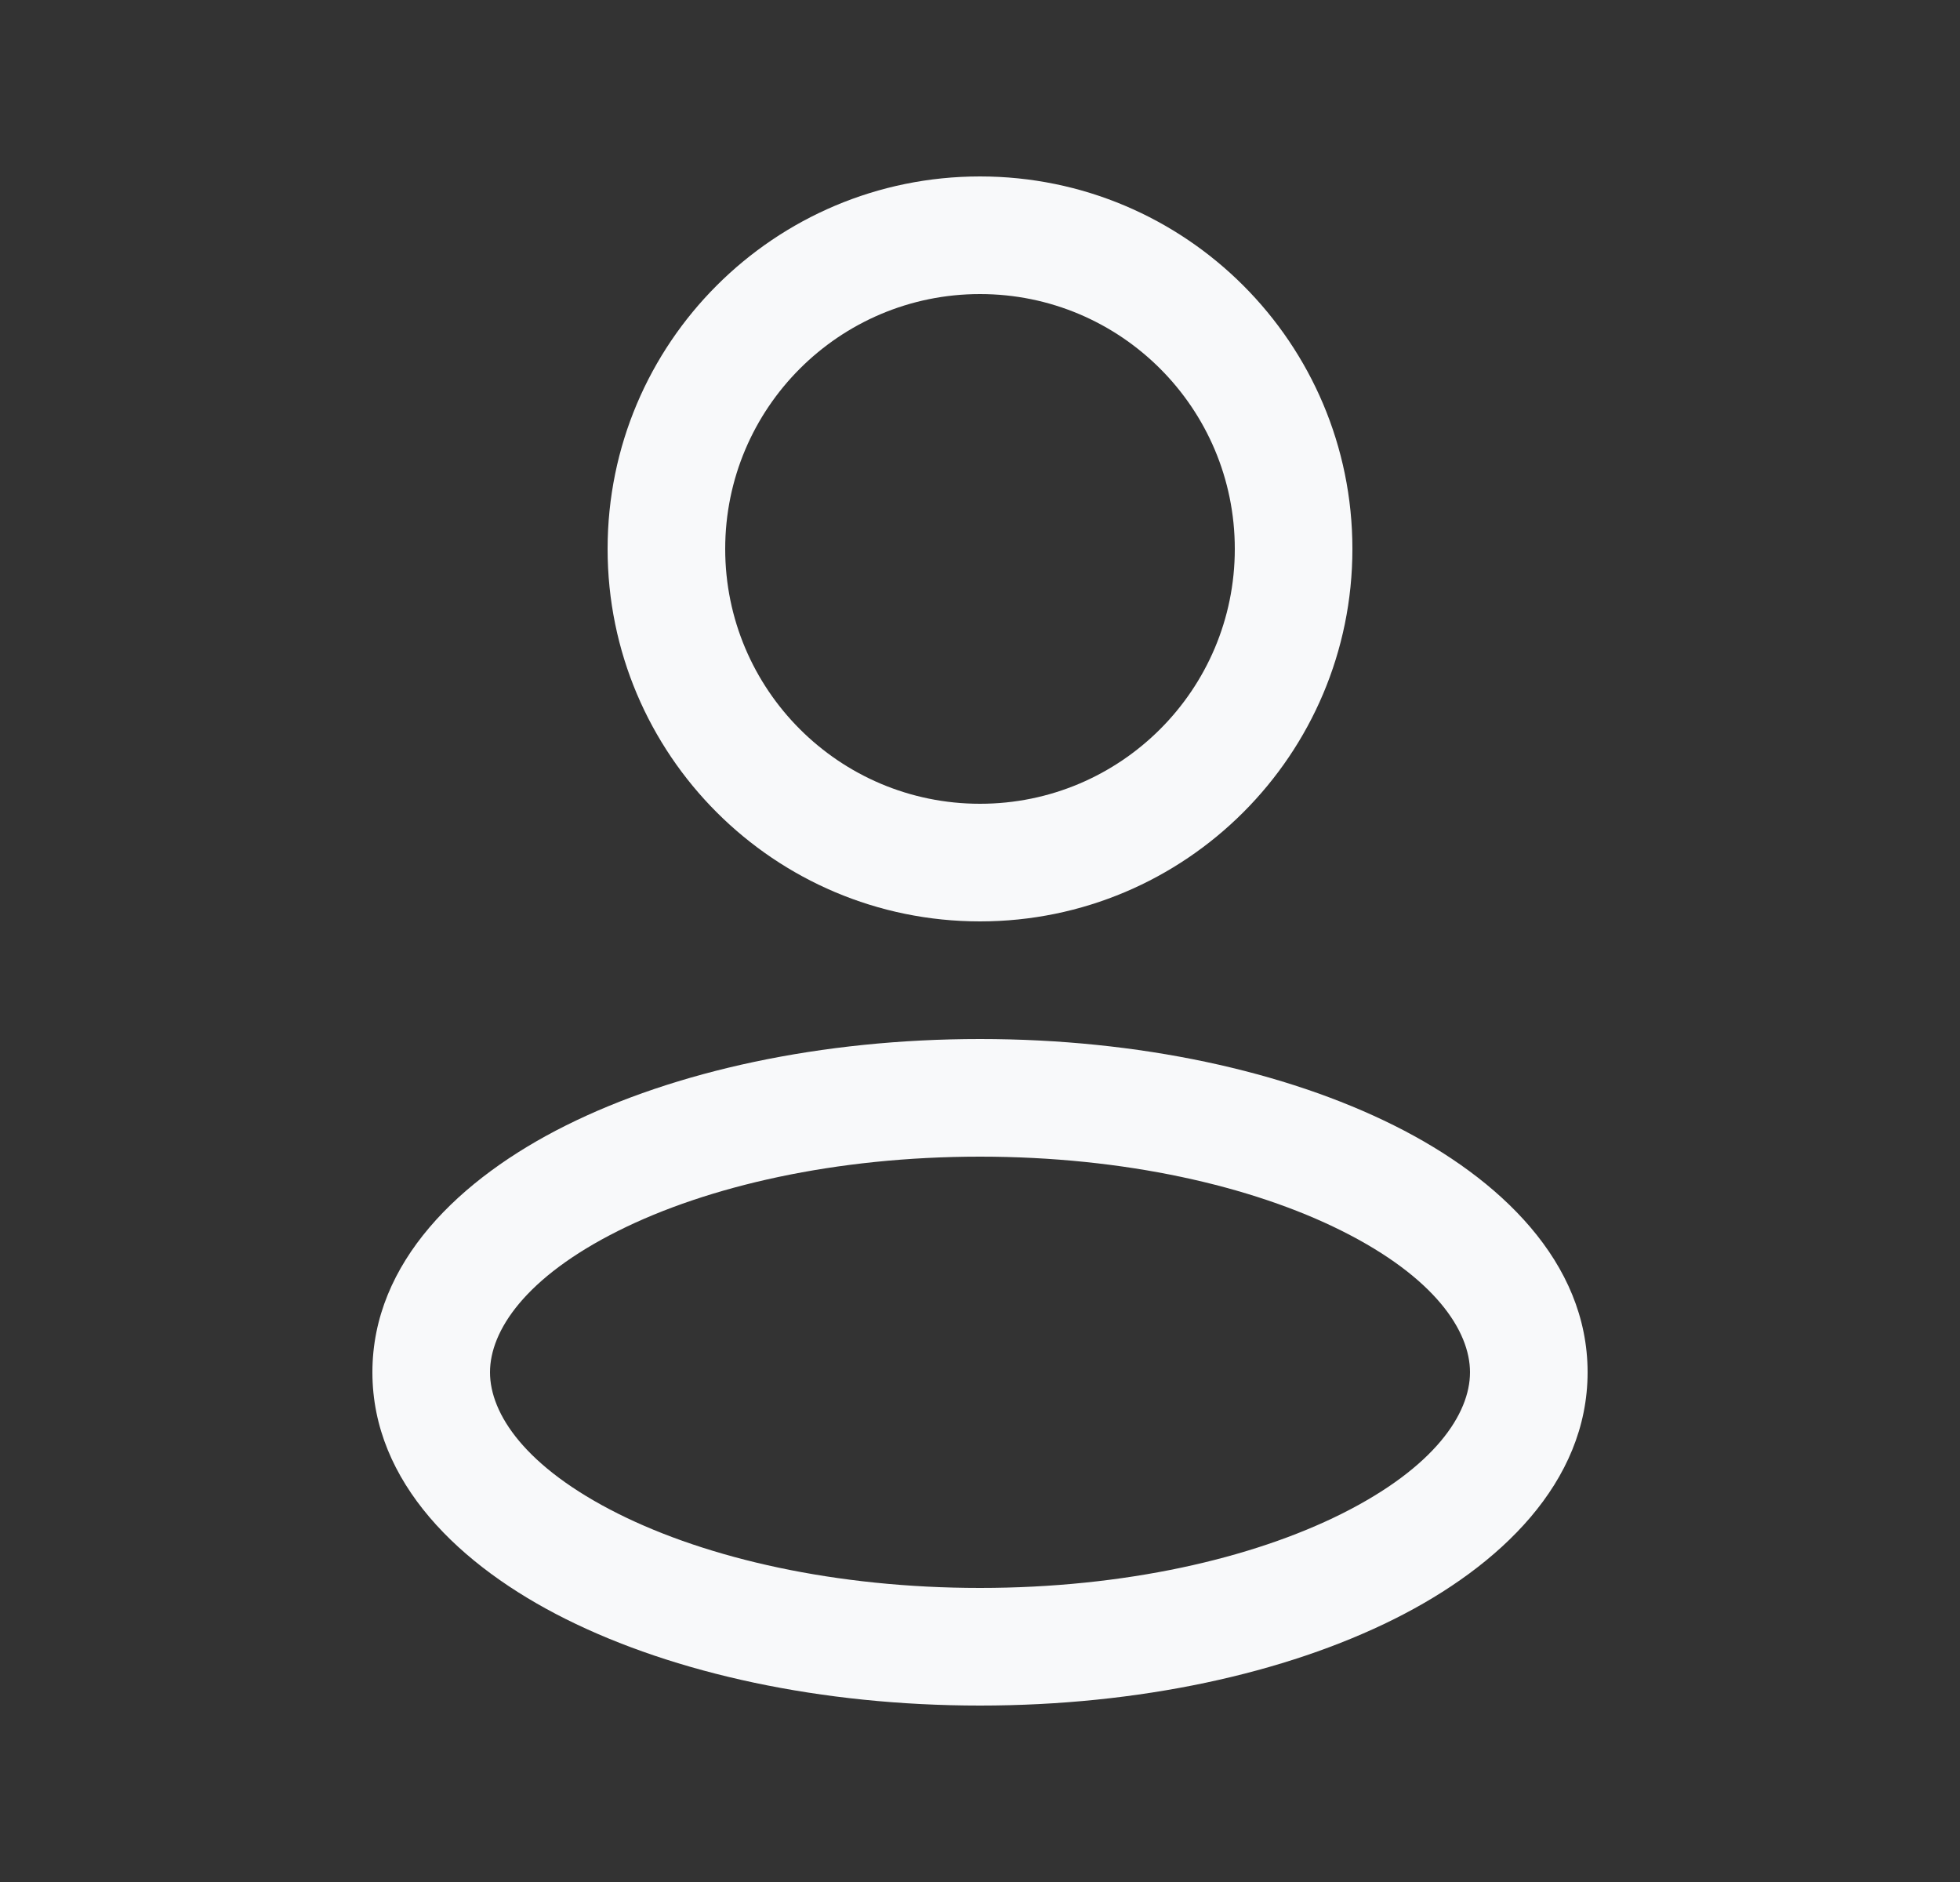 <svg width="25" height="24" viewBox="0 0 25 24" fill="none" xmlns="http://www.w3.org/2000/svg">
<rect x="0" y="0" width="25" height="24" fill="#333333" stroke="none"/>
<g id="icon">
<path id="Vector" d="M15.75 7C15.75 8.795 14.295 10.25 12.5 10.25V11.75C15.123 11.75 17.25 9.623 17.25 7H15.75ZM12.5 10.25C10.705 10.25 9.25 8.795 9.25 7H7.75C7.75 9.623 9.877 11.75 12.5 11.75V10.25ZM9.25 7C9.25 5.205 10.705 3.75 12.5 3.75V2.25C9.877 2.25 7.75 4.377 7.75 7H9.25ZM12.5 3.75C14.295 3.75 15.75 5.205 15.75 7H17.25C17.25 4.377 15.123 2.25 12.5 2.25V3.75ZM18.75 17.5C18.75 18.029 18.301 18.71 17.114 19.304C15.972 19.875 14.342 20.25 12.5 20.25V21.75C14.524 21.75 16.394 21.341 17.785 20.646C19.132 19.973 20.25 18.904 20.25 17.5H18.75ZM12.5 20.25C10.658 20.25 9.028 19.875 7.886 19.304C6.699 18.71 6.25 18.029 6.25 17.5H4.75C4.75 18.904 5.868 19.973 7.215 20.646C8.606 21.341 10.476 21.75 12.5 21.75V20.25ZM6.25 17.5C6.25 16.971 6.699 16.29 7.886 15.696C9.028 15.125 10.658 14.75 12.5 14.75V13.25C10.476 13.25 8.606 13.659 7.215 14.354C5.868 15.027 4.75 16.096 4.75 17.5H6.25ZM12.5 14.75C14.342 14.75 15.972 15.125 17.114 15.696C18.301 16.29 18.75 16.971 18.75 17.5H20.25C20.25 16.096 19.132 15.027 17.785 14.354C16.394 13.659 14.524 13.25 12.5 13.25V14.75Z" fill="#F8F9FA"/>
</g>
</svg>
